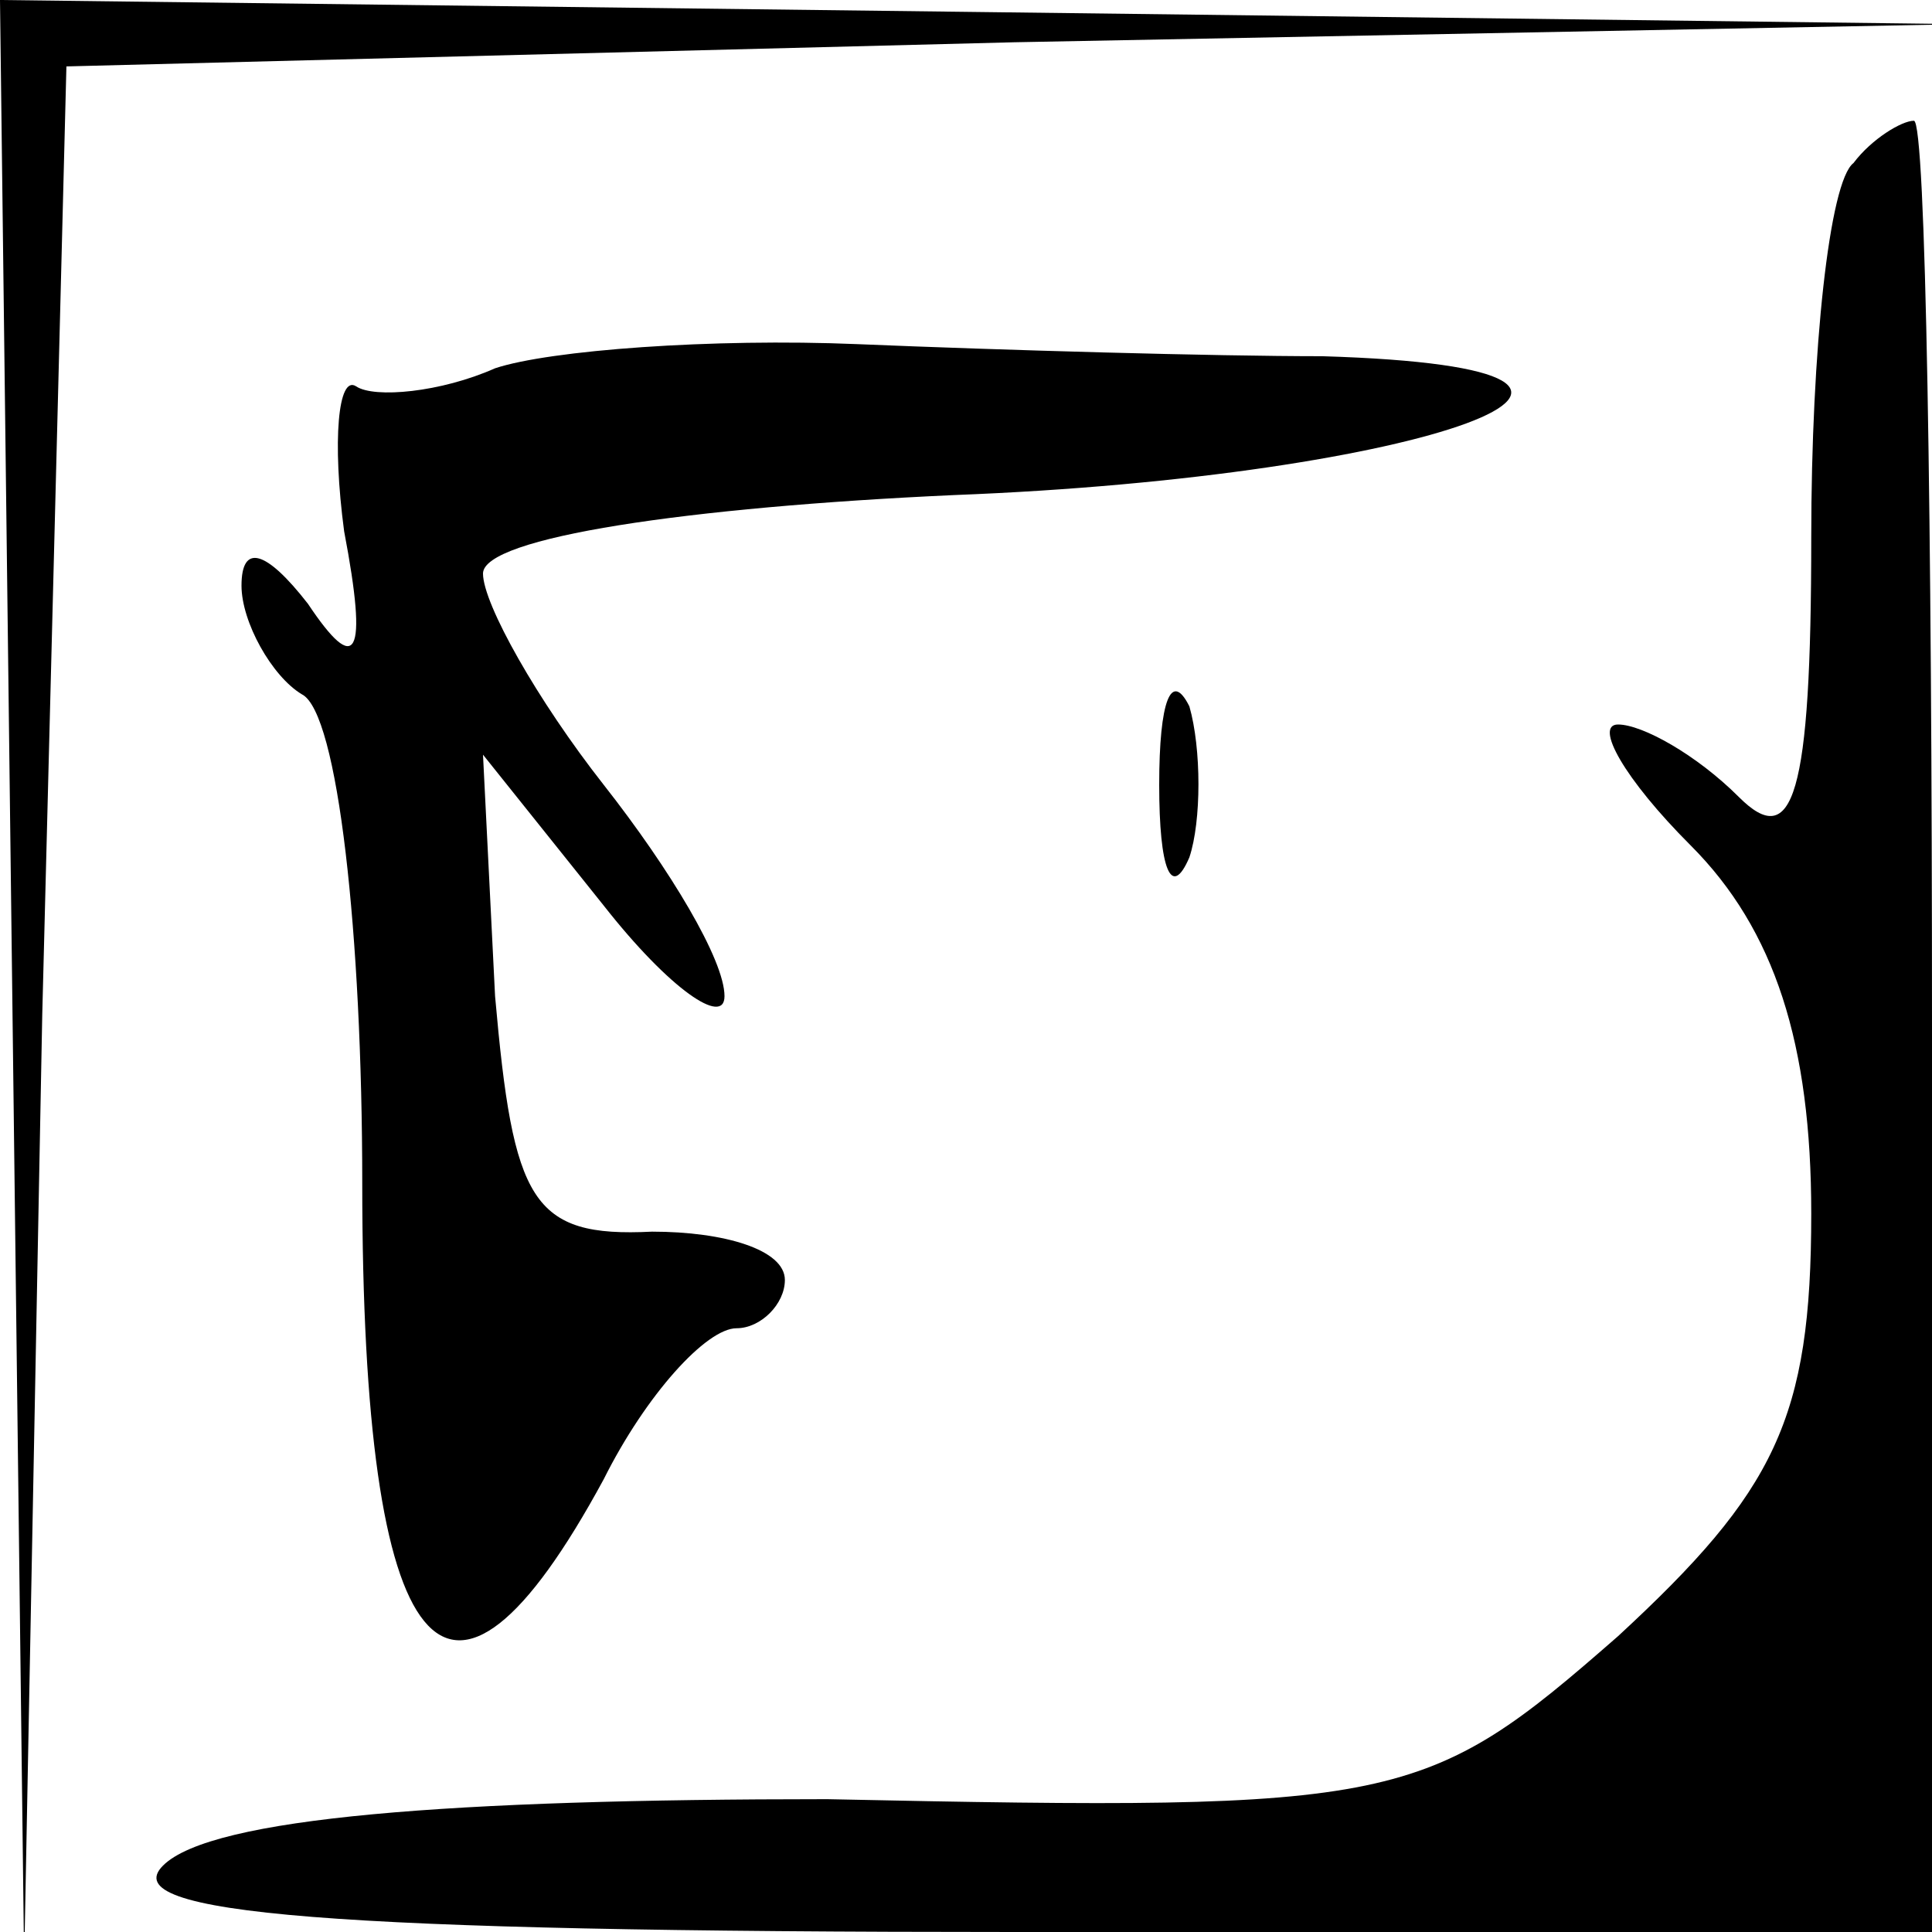 <?xml version="1.0" standalone="no"?>
<!DOCTYPE svg PUBLIC "-//W3C//DTD SVG 20010904//EN"
 "http://www.w3.org/TR/2001/REC-SVG-20010904/DTD/svg10.dtd">
<svg version="1.0" xmlns="http://www.w3.org/2000/svg"
 width="32pt" height="32pt" viewBox="0 0 32 32"
 preserveAspectRatio="xMidYMid meet">
<g transform="translate(0,32) scale(0.1,-0.1)"
fill="#000000" stroke="none">
<path fill="#000000" stroke="none" d="M2 158 l2 -163 3 157 4 157 157 4 157
3 -162 2 -163 2 2 -162z"/>
<path fill="#000000" stroke="none" d="M307 293 c-4 -3 -7 -31 -7 -62 0 -43
-3 -52 -12 -43 -7 7 -16 12 -20 12 -4 0 1 -9 12 -20 14 -14 20 -33 20 -61 0
-34 -6 -46 -32 -70 -32 -28 -36 -29 -131 -27 -62 0 -102 -3 -110 -11 -8 -8 27
-11 141 -11 l152 0 0 150 c0 83 -1 150 -3 150 -2 0 -7 -3 -10 -7z"/>
<path fill="#000000" stroke="none" d="M82 259 c-9 -4 -20 -5 -23 -3 -3 2 -4
-9 -2 -24 4 -21 2 -24 -6 -12 -7 9 -11 10 -11 3 0 -6 5 -15 10 -18 6 -3 10
-40 10 -81 0 -80 14 -97 40 -49 7 14 17 25 22 25 4 0 8 4 8 8 0 5 -10 8 -22 8
-20 -1 -23 5 -26 39 l-2 40 20 -25 c11 -14 20 -20 20 -15 0 6 -9 21 -20 35
-11 14 -20 30 -20 35 0 6 34 11 78 13 78 3 128 21 61 23 -18 0 -53 1 -77 2
-24 1 -51 -1 -60 -4z"/>
<path fill="#000000" stroke="none" d="M192 190 c0 -14 2 -19 5 -12 2 6 2 18
0 25 -3 6 -5 1 -5 -13z"/>
</g>
</svg>

